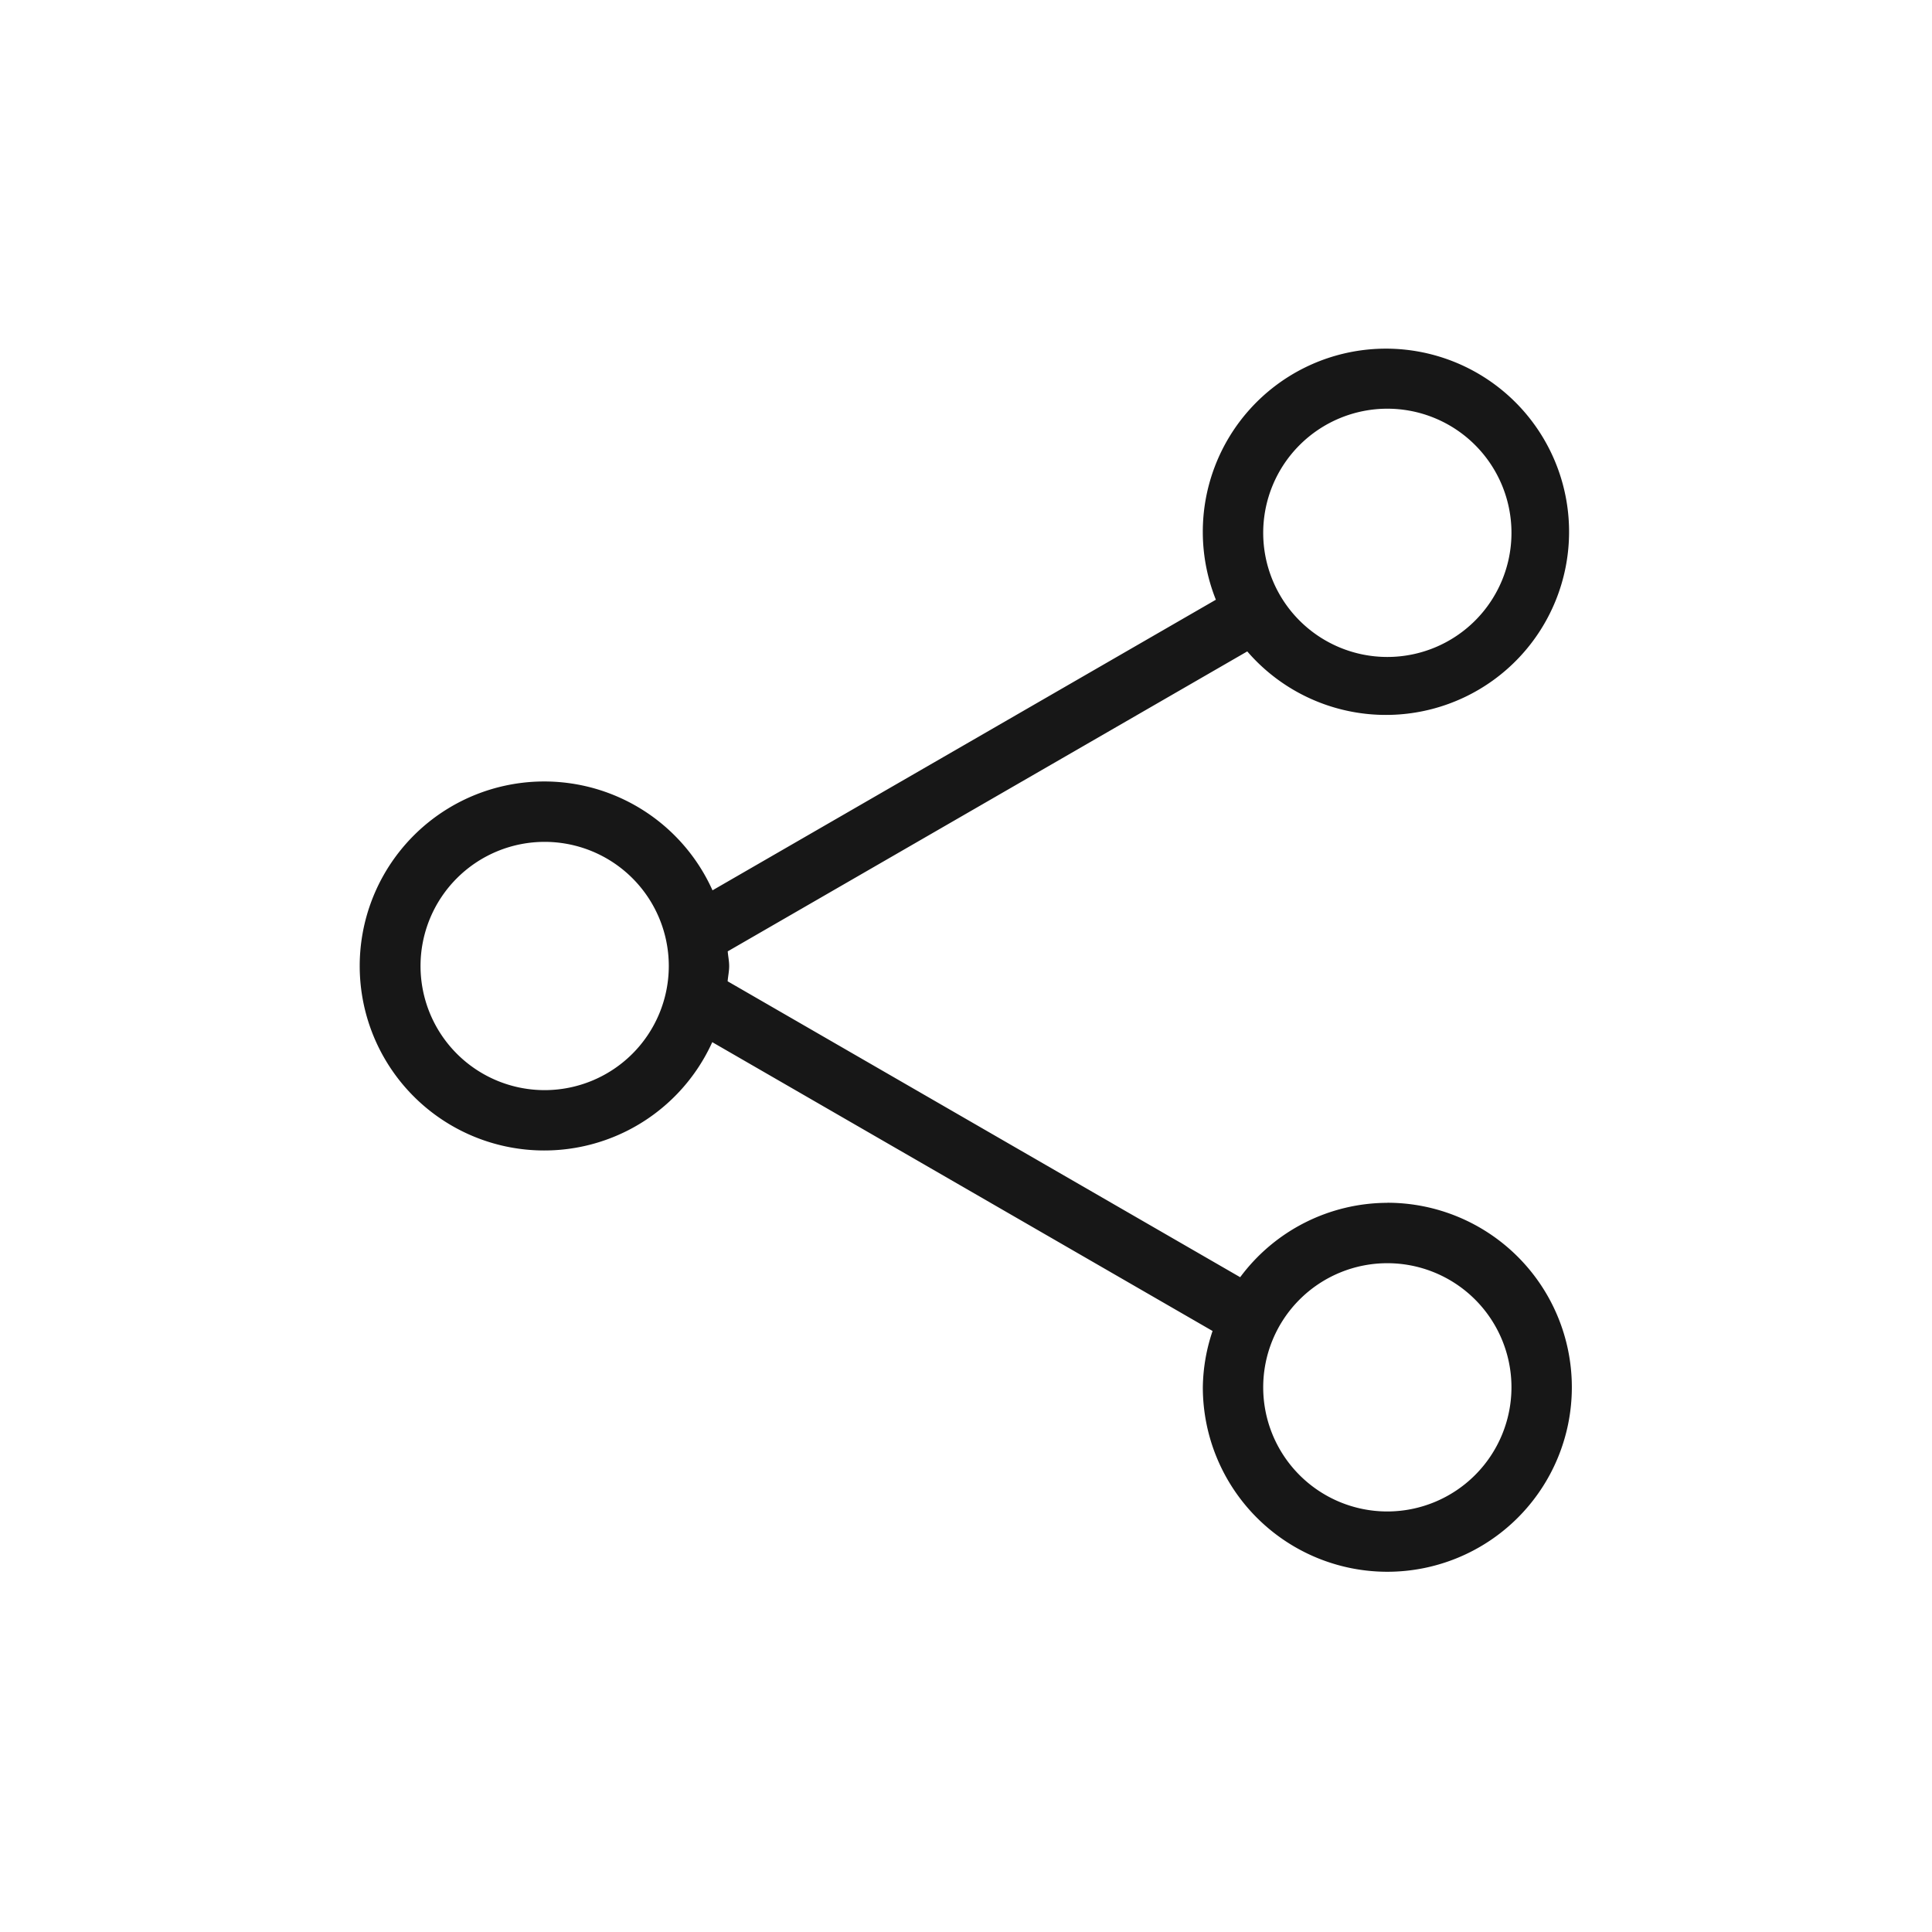 <svg xmlns="http://www.w3.org/2000/svg" viewBox="0 0 24 24"><title>Share</title><path d="M17.234,14.942a2.283,2.283,0,0,0-1.828.924L9.039,12.19c.005-.063.019-.125.019-.189,0-.062-.013-.121-.018-.183l6.454-3.726a2.275,2.275,0,1,0-.39-.642L8.851,11.06A2.292,2.292,0,1,0,8.848,12.946l6.215,3.588a2.261,2.261,0,0,0-.121.699,2.292,2.292,0,1,0,2.292-2.292Zm0-9.865a1.542,1.542,0,1,1-1.542,1.542A1.543,1.543,0,0,1,17.234,5.077ZM6.766,13.542a1.542,1.542,0,1,1,1.542-1.541A1.543,1.543,0,0,1,6.766,13.542Zm10.468,5.234a1.542,1.542,0,1,1,1.542-1.542A1.544,1.544,0,0,1,17.234,18.776Z" fill="#171717"/></svg>